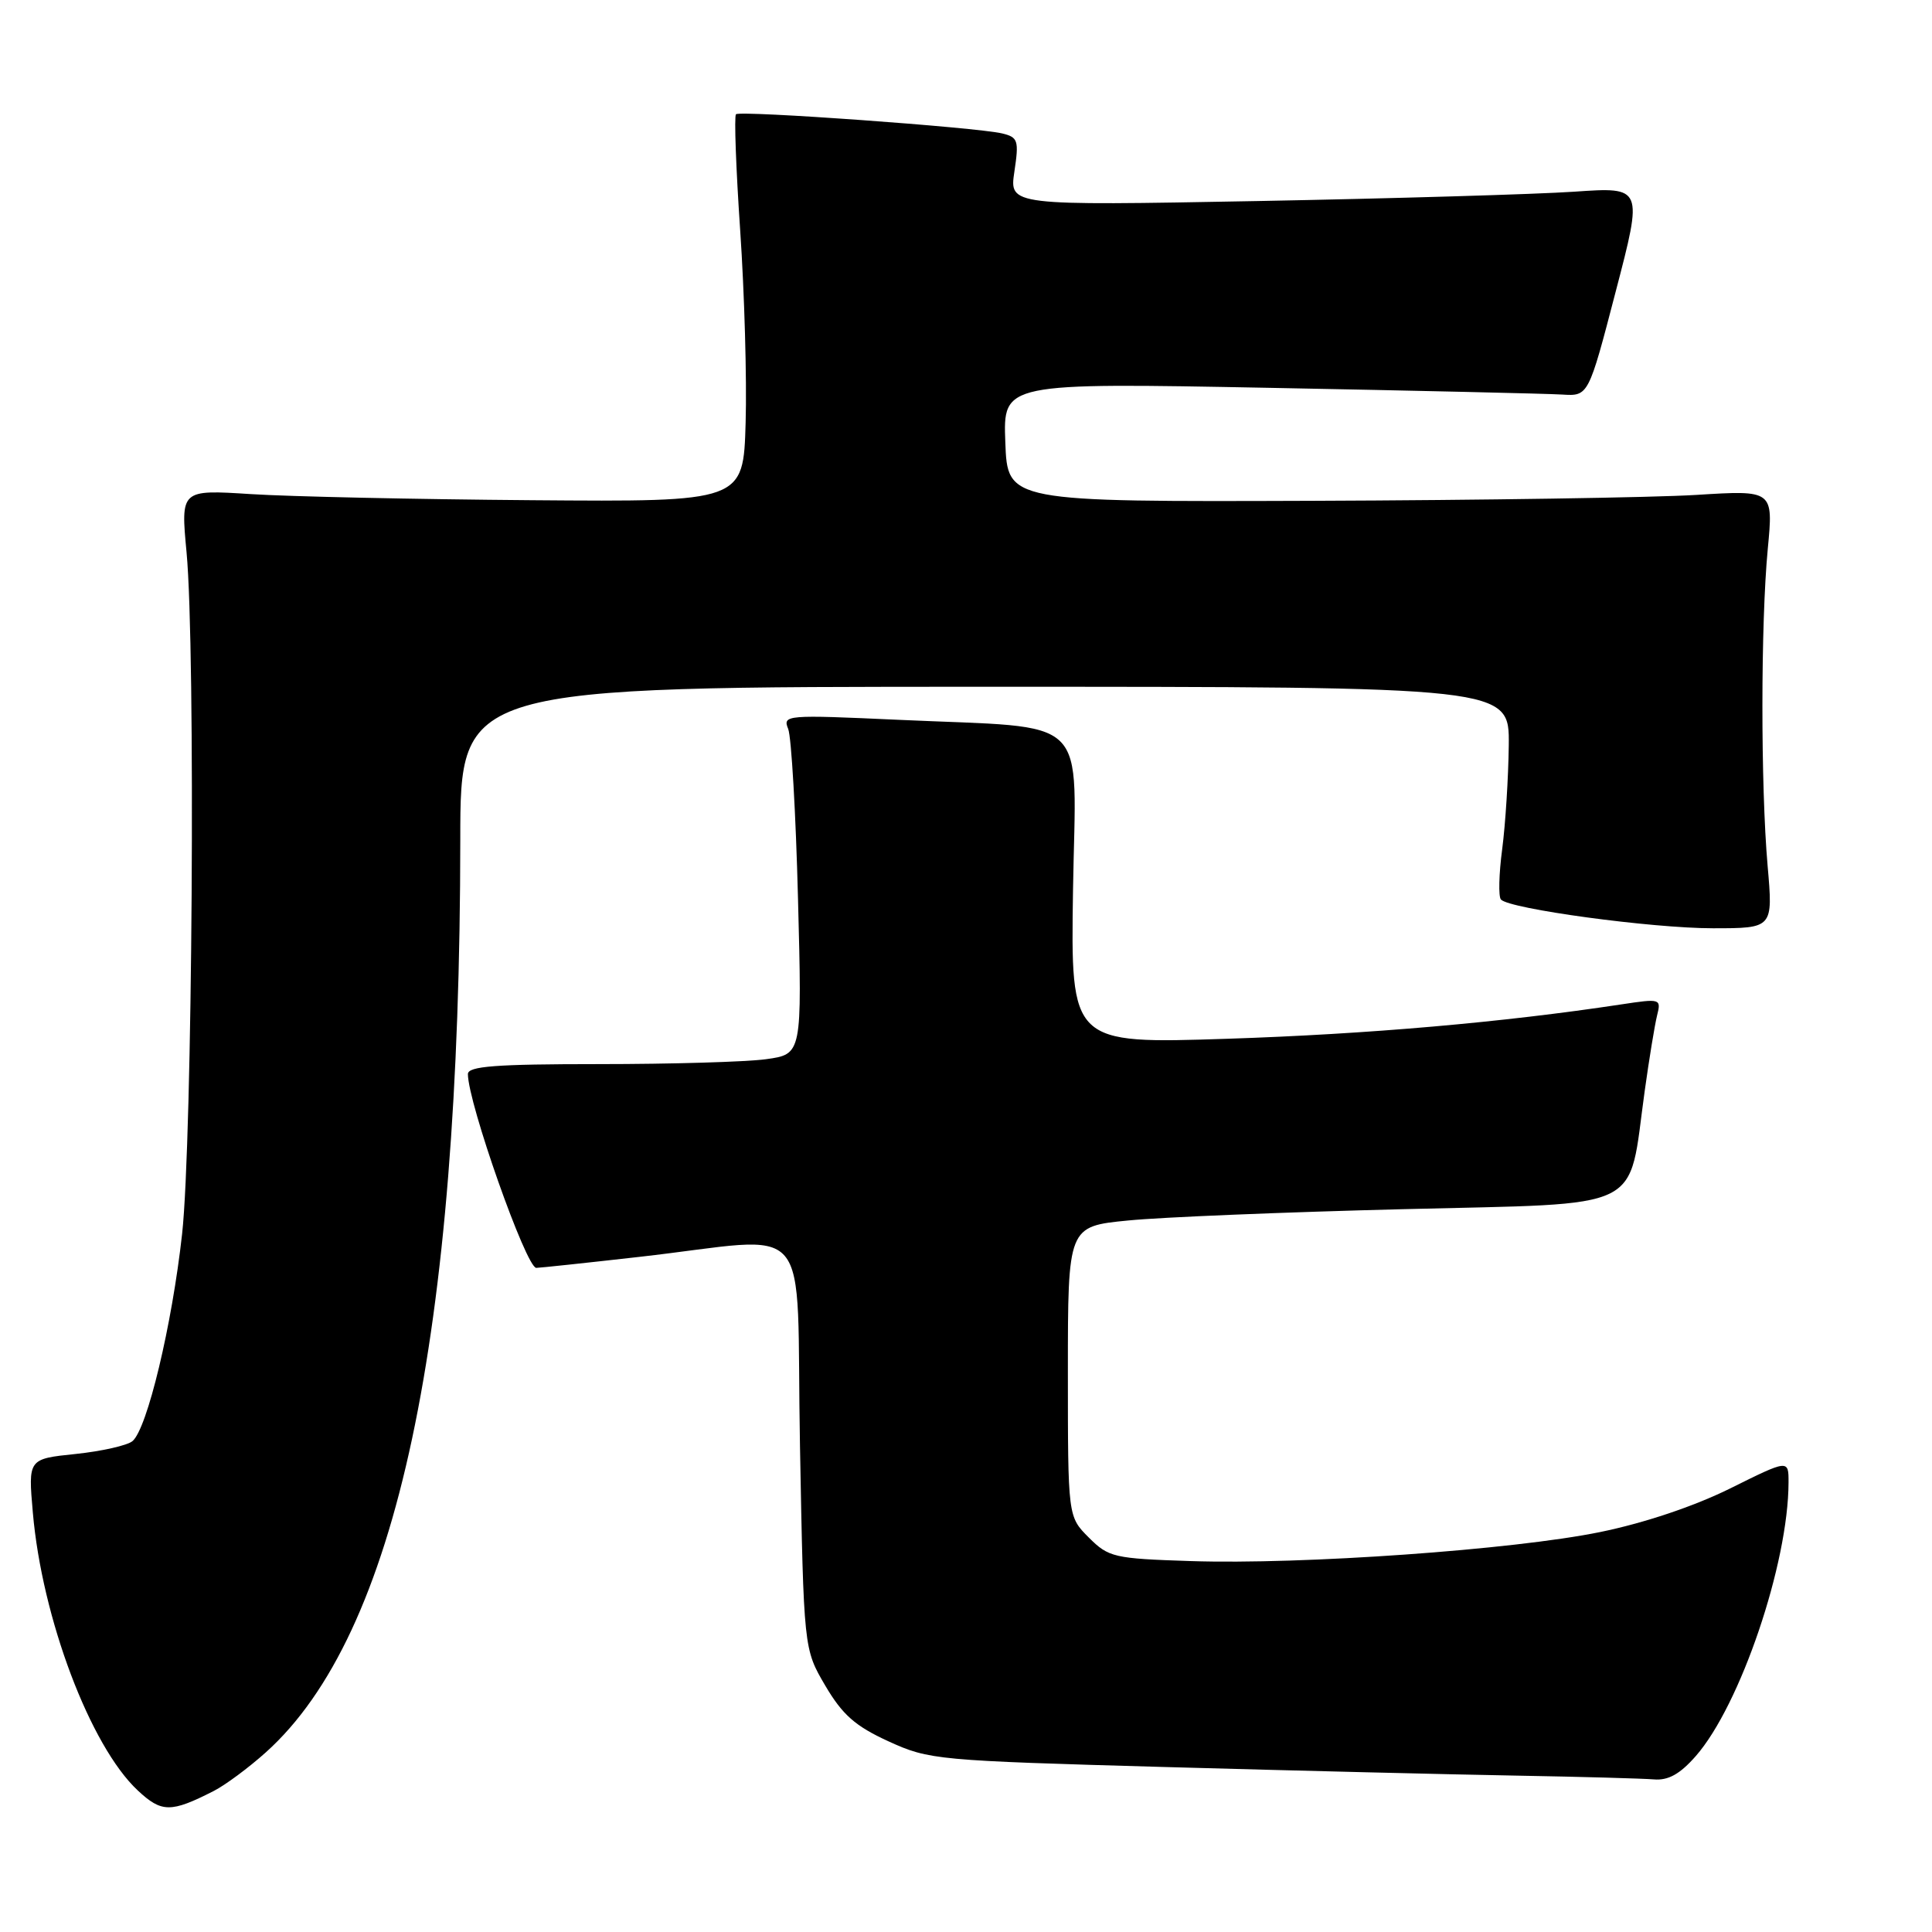 <?xml version="1.0" encoding="UTF-8" standalone="no"?>
<!DOCTYPE svg PUBLIC "-//W3C//DTD SVG 1.1//EN" "http://www.w3.org/Graphics/SVG/1.1/DTD/svg11.dtd" >
<svg xmlns="http://www.w3.org/2000/svg" xmlns:xlink="http://www.w3.org/1999/xlink" version="1.1" viewBox="0 0 256 256">
 <g >
 <path fill="currentColor"
d=" M 28.31 237.32 C 29.86 236.53 32.97 234.22 35.23 232.19 C 52.58 216.61 60.96 177.23 60.99 111.25 C 61.00 91.00 61.00 91.00 130.50 91.00 C 200.00 91.00 200.00 91.00 199.92 98.75 C 199.87 103.01 199.48 109.20 199.05 112.50 C 198.61 115.80 198.54 118.81 198.88 119.19 C 200.01 120.44 218.85 123.00 226.96 123.00 C 234.94 123.00 234.94 123.00 234.22 114.75 C 233.29 104.06 233.30 82.62 234.24 72.72 C 234.98 64.94 234.98 64.94 224.74 65.58 C 219.11 65.93 196.28 66.28 174.00 66.36 C 133.50 66.50 133.50 66.50 133.21 58.61 C 132.91 50.72 132.91 50.72 168.21 51.39 C 187.62 51.76 205.07 52.16 206.99 52.28 C 210.48 52.50 210.48 52.50 214.09 38.63 C 217.71 24.77 217.71 24.77 208.60 25.40 C 203.60 25.74 184.70 26.30 166.62 26.64 C 133.74 27.25 133.74 27.25 134.41 22.75 C 135.03 18.61 134.90 18.19 132.79 17.68 C 129.43 16.87 98.06 14.61 97.52 15.14 C 97.27 15.40 97.52 22.33 98.08 30.55 C 98.64 38.77 98.97 50.22 98.80 56.00 C 98.50 66.50 98.50 66.50 70.50 66.28 C 55.10 66.16 38.32 65.80 33.22 65.47 C 23.94 64.88 23.94 64.88 24.72 73.19 C 25.93 86.10 25.50 151.03 24.13 163.50 C 22.79 175.62 19.50 189.34 17.55 190.96 C 16.86 191.53 13.47 192.30 10.01 192.66 C 3.73 193.31 3.73 193.31 4.35 200.41 C 5.56 214.41 11.95 231.35 18.25 237.24 C 21.42 240.20 22.63 240.21 28.31 237.32 Z  M 224.69 232.70 C 230.59 225.98 236.97 207.19 236.99 196.44 C 237.00 193.38 237.00 193.38 229.25 197.23 C 224.46 199.60 217.87 201.81 212.00 203.01 C 200.55 205.35 172.54 207.34 157.77 206.85 C 147.60 206.52 146.90 206.36 144.27 203.73 C 141.50 200.96 141.50 200.96 141.50 181.73 C 141.50 162.50 141.50 162.50 149.50 161.72 C 153.90 161.28 170.32 160.61 186.00 160.22 C 218.46 159.40 215.67 160.76 217.93 144.57 C 218.52 140.32 219.26 135.81 219.57 134.56 C 220.13 132.33 220.03 132.30 214.82 133.09 C 199.11 135.47 181.27 137.03 162.68 137.64 C 141.87 138.32 141.87 138.32 142.18 117.94 C 142.55 94.23 144.95 96.57 119.08 95.38 C 104.15 94.70 103.68 94.73 104.44 96.59 C 104.86 97.64 105.45 107.77 105.74 119.10 C 106.28 139.69 106.28 139.69 101.50 140.35 C 98.87 140.71 88.91 141.00 79.36 141.00 C 65.66 141.00 62.00 141.28 62.00 142.32 C 62.00 146.11 69.72 168.00 71.06 168.00 C 71.47 168.00 77.59 167.35 84.65 166.55 C 108.31 163.89 105.43 160.53 106.00 191.50 C 106.50 218.50 106.50 218.50 109.35 223.35 C 111.63 227.22 113.32 228.72 117.74 230.74 C 123.12 233.20 124.12 233.29 154.38 234.14 C 171.50 234.62 192.47 235.13 201.00 235.28 C 209.53 235.43 217.69 235.66 219.15 235.78 C 221.05 235.94 222.60 235.08 224.69 232.70 Z "/>
</g>
</svg>